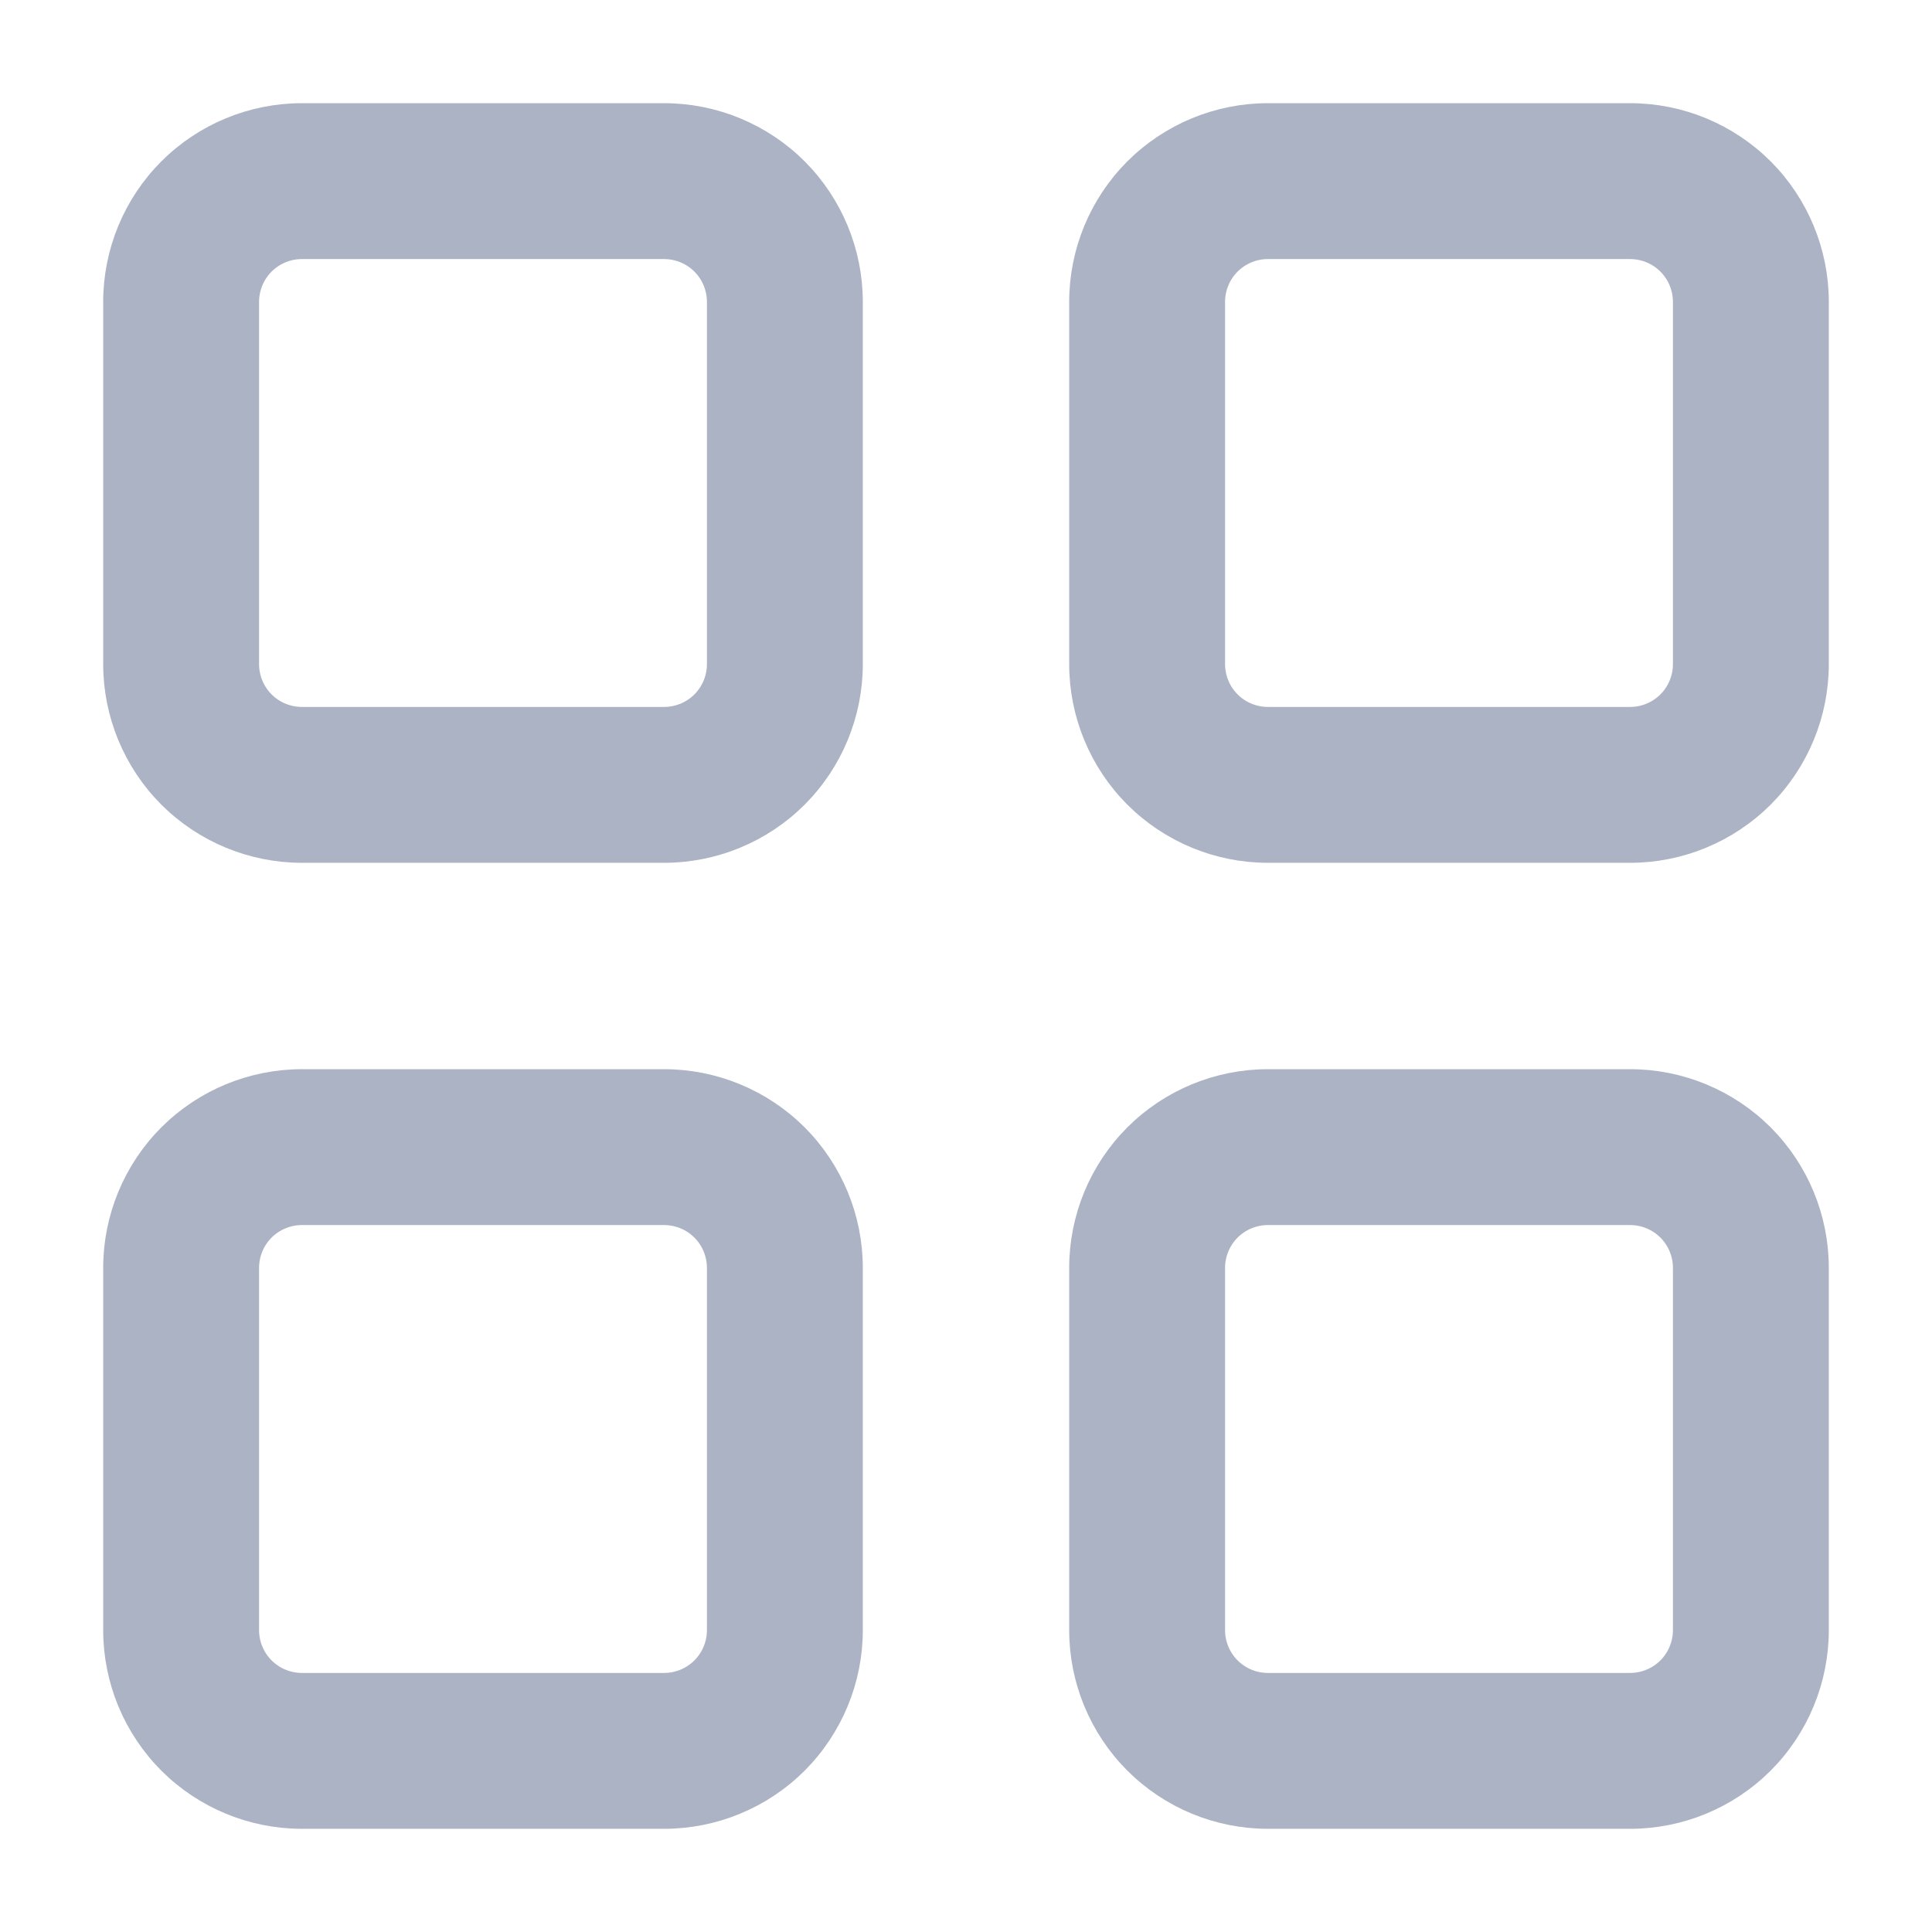 <svg width="22" height="22" viewBox="0 0 22 22" fill="none" xmlns="http://www.w3.org/2000/svg">
<path d="M1.908 1.908C1.503 2.314 1.275 2.864 1.275 3.438V7.562C1.275 8.136 1.503 8.686 1.908 9.092C2.314 9.497 2.864 9.725 3.438 9.725H7.562C8.136 9.725 8.686 9.497 9.092 9.092C9.497 8.686 9.725 8.136 9.725 7.562V3.438C9.725 2.864 9.497 2.314 9.092 1.908C8.686 1.503 8.136 1.275 7.562 1.275H3.438C2.864 1.275 2.314 1.503 1.908 1.908ZM3.022 3.022C3.132 2.912 3.282 2.85 3.438 2.85H7.562C7.718 2.85 7.868 2.912 7.978 3.022C8.088 3.132 8.15 3.282 8.15 3.438V7.562C8.15 7.718 8.088 7.868 7.978 7.978C7.868 8.088 7.718 8.15 7.562 8.15H3.438C3.282 8.15 3.132 8.088 3.022 7.978C2.912 7.868 2.85 7.718 2.85 7.562V3.438C2.85 3.282 2.912 3.132 3.022 3.022ZM12.908 1.908C12.503 2.314 12.275 2.864 12.275 3.438V7.562C12.275 8.136 12.503 8.686 12.908 9.092C13.314 9.497 13.864 9.725 14.438 9.725H18.562C19.136 9.725 19.686 9.497 20.092 9.092C20.497 8.686 20.725 8.136 20.725 7.562V3.438C20.725 2.864 20.497 2.314 20.092 1.908C19.686 1.503 19.136 1.275 18.562 1.275H14.438C13.864 1.275 13.314 1.503 12.908 1.908ZM14.022 3.022C14.132 2.912 14.282 2.85 14.438 2.85H18.562C18.718 2.85 18.868 2.912 18.978 3.022C19.088 3.132 19.15 3.282 19.15 3.438V7.562C19.15 7.718 19.088 7.868 18.978 7.978C18.868 8.088 18.718 8.15 18.562 8.15H14.438C14.282 8.15 14.132 8.088 14.022 7.978C13.912 7.868 13.85 7.718 13.85 7.562V3.438C13.85 3.282 13.912 3.132 14.022 3.022ZM1.908 12.908C1.503 13.314 1.275 13.864 1.275 14.438V18.562C1.275 19.136 1.503 19.686 1.908 20.092C2.314 20.497 2.864 20.725 3.438 20.725H7.562C8.136 20.725 8.686 20.497 9.092 20.092C9.497 19.686 9.725 19.136 9.725 18.562V14.438C9.725 13.864 9.497 13.314 9.092 12.908C8.686 12.503 8.136 12.275 7.562 12.275H3.438C2.864 12.275 2.314 12.503 1.908 12.908ZM3.022 14.022C3.132 13.912 3.282 13.85 3.438 13.85H7.562C7.718 13.85 7.868 13.912 7.978 14.022C8.088 14.132 8.15 14.282 8.15 14.438V18.562C8.15 18.718 8.088 18.868 7.978 18.978C7.868 19.088 7.718 19.15 7.562 19.15H3.438C3.282 19.15 3.132 19.088 3.022 18.978C2.912 18.868 2.85 18.718 2.85 18.562V14.438C2.85 14.282 2.912 14.132 3.022 14.022ZM12.908 12.908C12.503 13.314 12.275 13.864 12.275 14.438V18.562C12.275 19.136 12.503 19.686 12.908 20.092C13.314 20.497 13.864 20.725 14.438 20.725H18.562C19.136 20.725 19.686 20.497 20.092 20.092C20.497 19.686 20.725 19.136 20.725 18.562V14.438C20.725 13.864 20.497 13.314 20.092 12.908C19.686 12.503 19.136 12.275 18.562 12.275H14.438C13.864 12.275 13.314 12.503 12.908 12.908ZM14.022 14.022C14.132 13.912 14.282 13.85 14.438 13.85H18.562C18.718 13.85 18.868 13.912 18.978 14.022C19.088 14.132 19.15 14.282 19.15 14.438V18.562C19.15 18.718 19.088 18.868 18.978 18.978C18.868 19.088 18.718 19.15 18.562 19.15H14.438C14.282 19.15 14.132 19.088 14.022 18.978C13.912 18.868 13.85 18.718 13.85 18.562V14.438C13.85 14.282 13.912 14.132 14.022 14.022Z" fill="#ABB3C4" stroke="#ABB3C4" stroke-width="0.2"/>
</svg>
